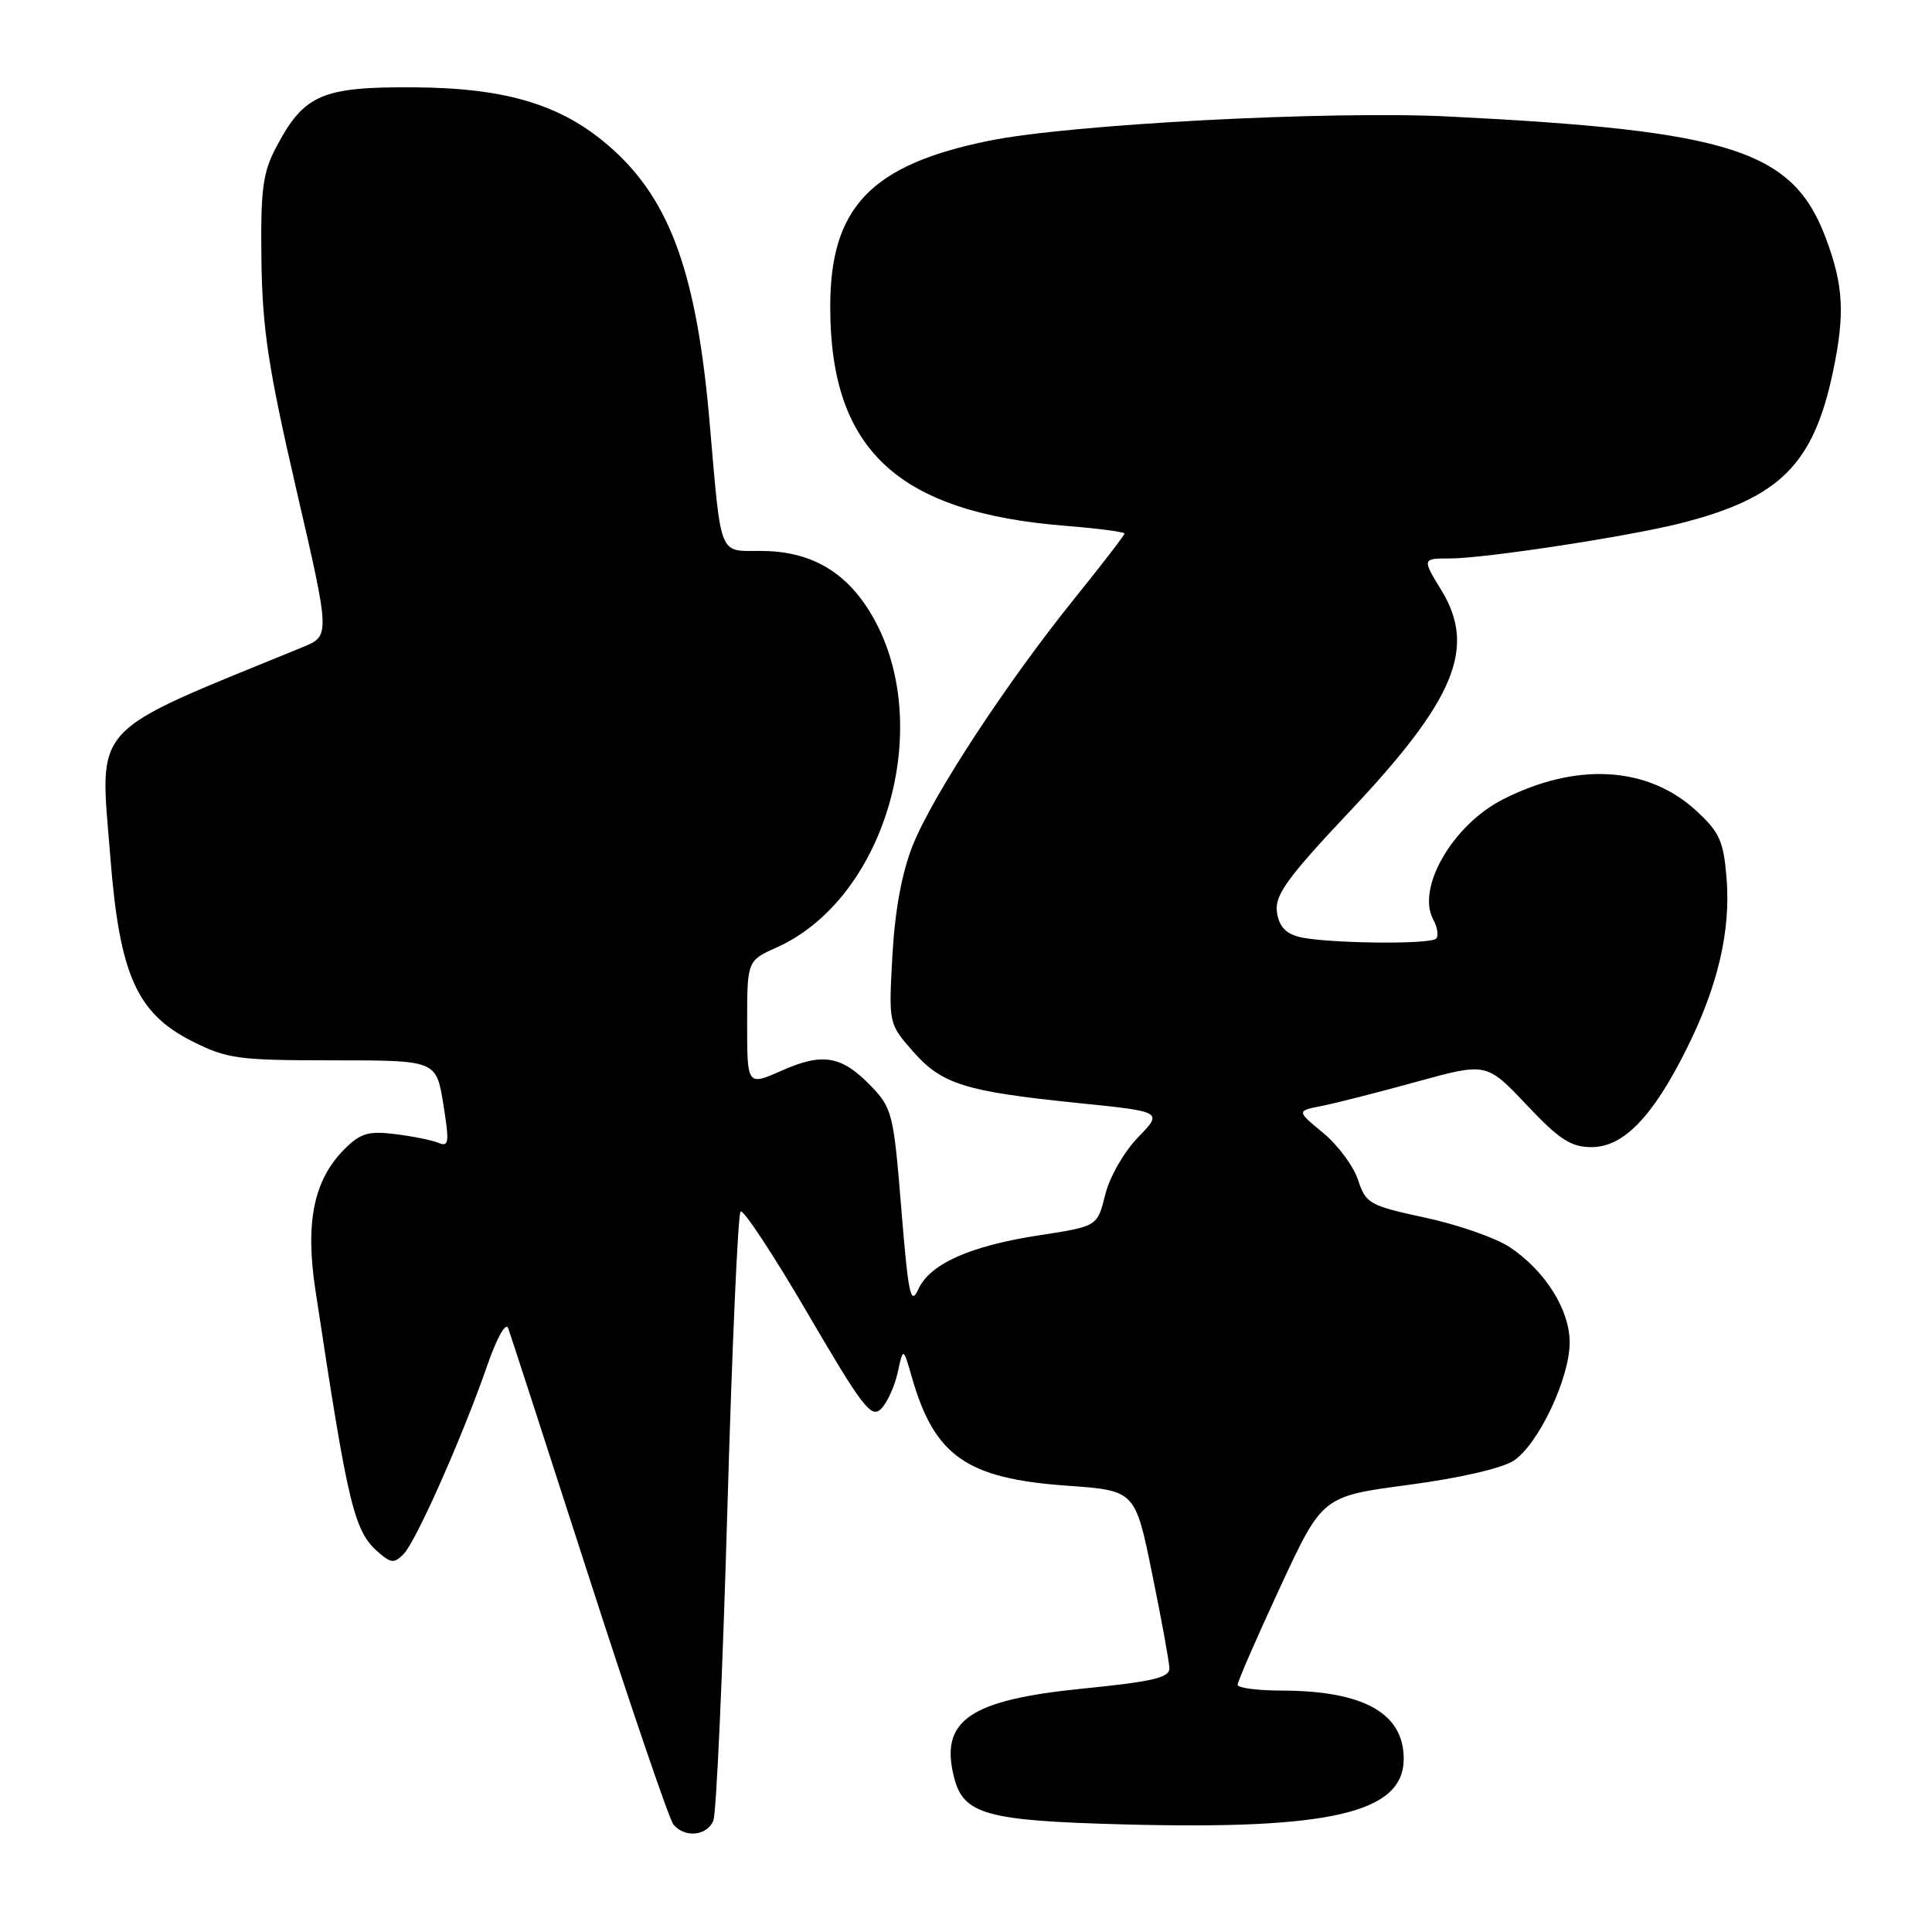 <?xml version="1.0" encoding="UTF-8" standalone="no"?>
<!DOCTYPE svg PUBLIC "-//W3C//DTD SVG 1.1//EN" "http://www.w3.org/Graphics/SVG/1.1/DTD/svg11.dtd" >
<svg xmlns="http://www.w3.org/2000/svg" xmlns:xlink="http://www.w3.org/1999/xlink" version="1.1" viewBox="0 0 256 256">
 <g >
 <path fill="currentColor"
d=" M 94.52 241.25 C 94.92 240.29 95.75 221.87 96.37 200.33 C 96.99 178.79 97.78 160.88 98.13 160.53 C 98.48 160.19 102.48 166.26 107.02 174.03 C 114.27 186.44 115.45 187.98 116.74 186.69 C 117.55 185.88 118.54 183.71 118.95 181.86 C 119.68 178.50 119.68 178.50 120.83 182.50 C 123.82 192.94 128.09 195.92 141.37 196.86 C 150.42 197.50 150.42 197.50 152.66 208.50 C 153.90 214.55 154.93 220.20 154.95 221.05 C 154.99 222.29 152.77 222.82 143.55 223.74 C 128.45 225.25 124.51 227.95 126.41 235.49 C 127.65 240.42 130.65 241.26 148.80 241.74 C 176.31 242.48 186.00 240.21 186.00 233.05 C 186.00 226.99 180.66 224.02 169.75 224.01 C 166.59 224.00 163.99 223.66 163.99 223.25 C 163.98 222.84 166.50 217.05 169.59 210.39 C 175.21 198.27 175.21 198.27 186.59 196.76 C 193.32 195.87 199.03 194.56 200.57 193.55 C 203.82 191.41 207.98 182.66 207.99 177.90 C 208.00 173.59 204.79 168.45 200.12 165.30 C 198.28 164.06 193.24 162.29 188.91 161.36 C 181.44 159.75 180.99 159.50 179.95 156.35 C 179.35 154.52 177.26 151.71 175.32 150.11 C 171.79 147.20 171.79 147.20 175.15 146.54 C 176.99 146.18 182.66 144.73 187.74 143.33 C 196.97 140.79 196.97 140.79 202.27 146.39 C 206.63 151.01 208.16 152.00 210.89 152.00 C 215.10 152.00 218.97 148.02 223.45 139.05 C 227.64 130.67 229.36 123.31 228.77 116.26 C 228.37 111.41 227.83 110.24 224.73 107.40 C 218.31 101.51 208.85 100.97 199.11 105.94 C 192.50 109.32 187.67 117.64 189.90 121.82 C 190.47 122.87 190.65 124.02 190.30 124.37 C 189.47 125.20 175.21 125.00 172.00 124.11 C 170.26 123.63 169.41 122.61 169.19 120.76 C 168.93 118.57 170.65 116.21 178.88 107.48 C 192.81 92.71 195.65 85.85 191.00 78.23 C 188.43 74.02 188.43 74.00 192.12 74.00 C 196.66 74.00 215.51 71.13 222.50 69.38 C 235.80 66.04 240.30 61.59 242.89 49.20 C 244.48 41.61 244.28 37.81 241.94 31.58 C 237.58 19.92 229.48 17.31 192.00 15.44 C 176.15 14.65 141.78 16.46 131.05 18.65 C 115.38 21.84 109.99 27.48 110.01 40.70 C 110.02 59.63 118.96 67.92 141.25 69.68 C 145.51 70.02 149.00 70.48 149.00 70.70 C 149.00 70.92 146.04 74.76 142.43 79.24 C 133.42 90.40 123.59 105.38 120.95 112.00 C 119.50 115.64 118.59 120.57 118.25 126.57 C 117.75 135.64 117.75 135.64 120.96 139.30 C 124.79 143.67 127.83 144.62 142.80 146.15 C 154.10 147.30 154.10 147.30 150.80 150.70 C 148.95 152.60 147.04 155.93 146.45 158.29 C 145.41 162.50 145.41 162.50 137.78 163.67 C 128.54 165.08 123.20 167.46 121.66 170.87 C 120.67 173.05 120.35 171.51 119.43 160.20 C 118.42 147.65 118.22 146.84 115.46 143.96 C 111.56 139.89 109.04 139.44 103.59 141.86 C 99.00 143.89 99.00 143.89 99.00 135.60 C 99.00 127.30 99.00 127.30 102.94 125.53 C 117.60 118.92 124.10 95.47 115.26 81.07 C 111.90 75.60 107.24 73.00 100.77 73.00 C 95.18 73.00 95.59 74.01 94.03 56.00 C 92.35 36.51 88.89 26.74 81.21 19.81 C 74.74 13.96 67.34 11.65 54.83 11.57 C 42.63 11.49 40.25 12.53 36.57 19.56 C 34.81 22.91 34.52 25.14 34.64 34.50 C 34.77 43.65 35.55 48.77 39.27 64.88 C 43.75 84.25 43.75 84.25 40.13 85.74 C 11.51 97.46 13.21 95.60 14.62 113.57 C 15.84 129.17 18.12 134.29 25.52 138.00 C 30.10 140.30 31.58 140.50 44.15 140.50 C 57.80 140.50 57.80 140.50 58.74 146.29 C 59.56 151.41 59.49 152.01 58.09 151.43 C 57.21 151.07 54.62 150.55 52.33 150.27 C 48.82 149.84 47.75 150.16 45.65 152.26 C 41.59 156.32 40.43 161.91 41.78 170.85 C 46.23 200.27 46.91 203.02 50.40 205.91 C 51.86 207.13 52.29 207.13 53.49 205.91 C 55.12 204.26 61.30 190.33 64.54 181.00 C 65.85 177.22 67.03 175.13 67.34 176.00 C 67.64 176.82 72.46 191.68 78.05 209.00 C 83.64 226.32 88.67 241.06 89.23 241.75 C 90.70 243.56 93.67 243.28 94.52 241.25 Z "/>
</g>
</svg>